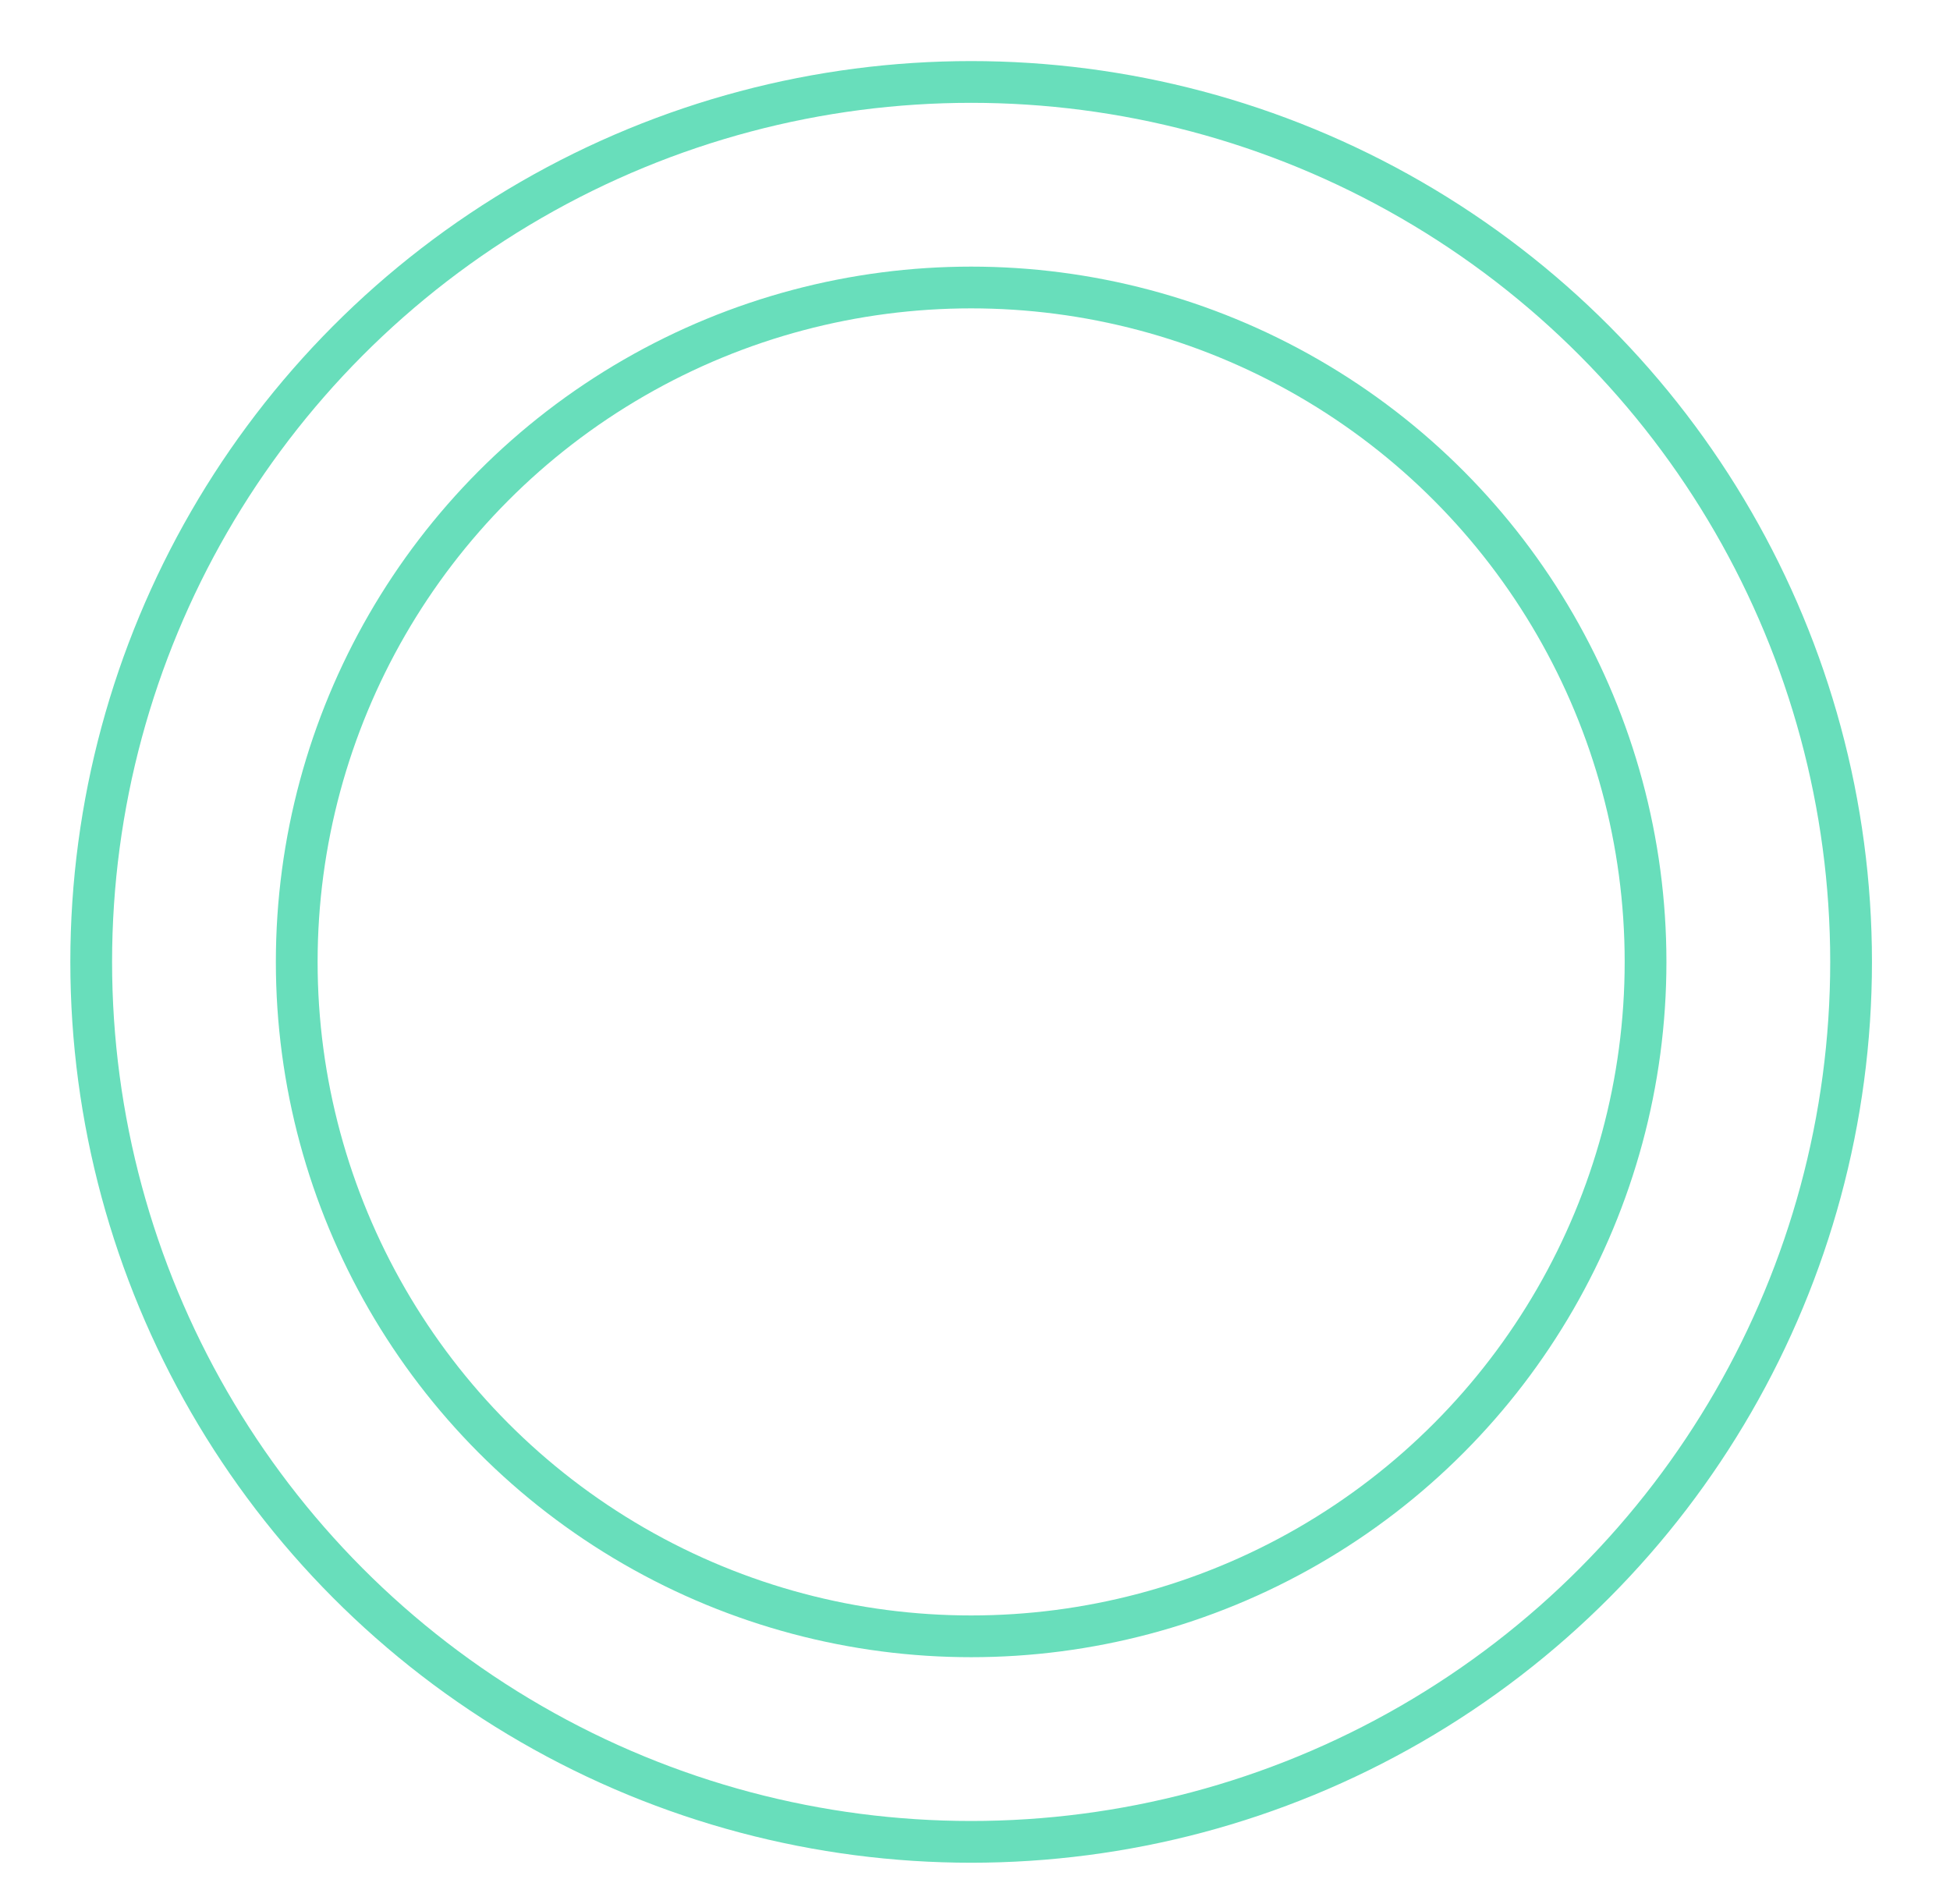 <svg id="Layer_1" data-name="Layer 1" xmlns="http://www.w3.org/2000/svg" viewBox="0 0 607.2 592.8"><defs><style>.cls-1,.cls-2{fill:none;}.cls-2{stroke:#68debb;stroke-width:13px;}</style></defs><g id="Ellipse_1141" data-name="Ellipse 1141"><circle class="cls-1" cx="302.4" cy="299.52" r="280.5"/><circle class="cls-2" cx="302.4" cy="299.52" r="274"/></g><g id="Ellipse_1142" data-name="Ellipse 1142"><circle class="cls-1" cx="302.4" cy="299.52" r="216.5"/><circle class="cls-2" cx="302.4" cy="299.52" r="210"/></g></svg>